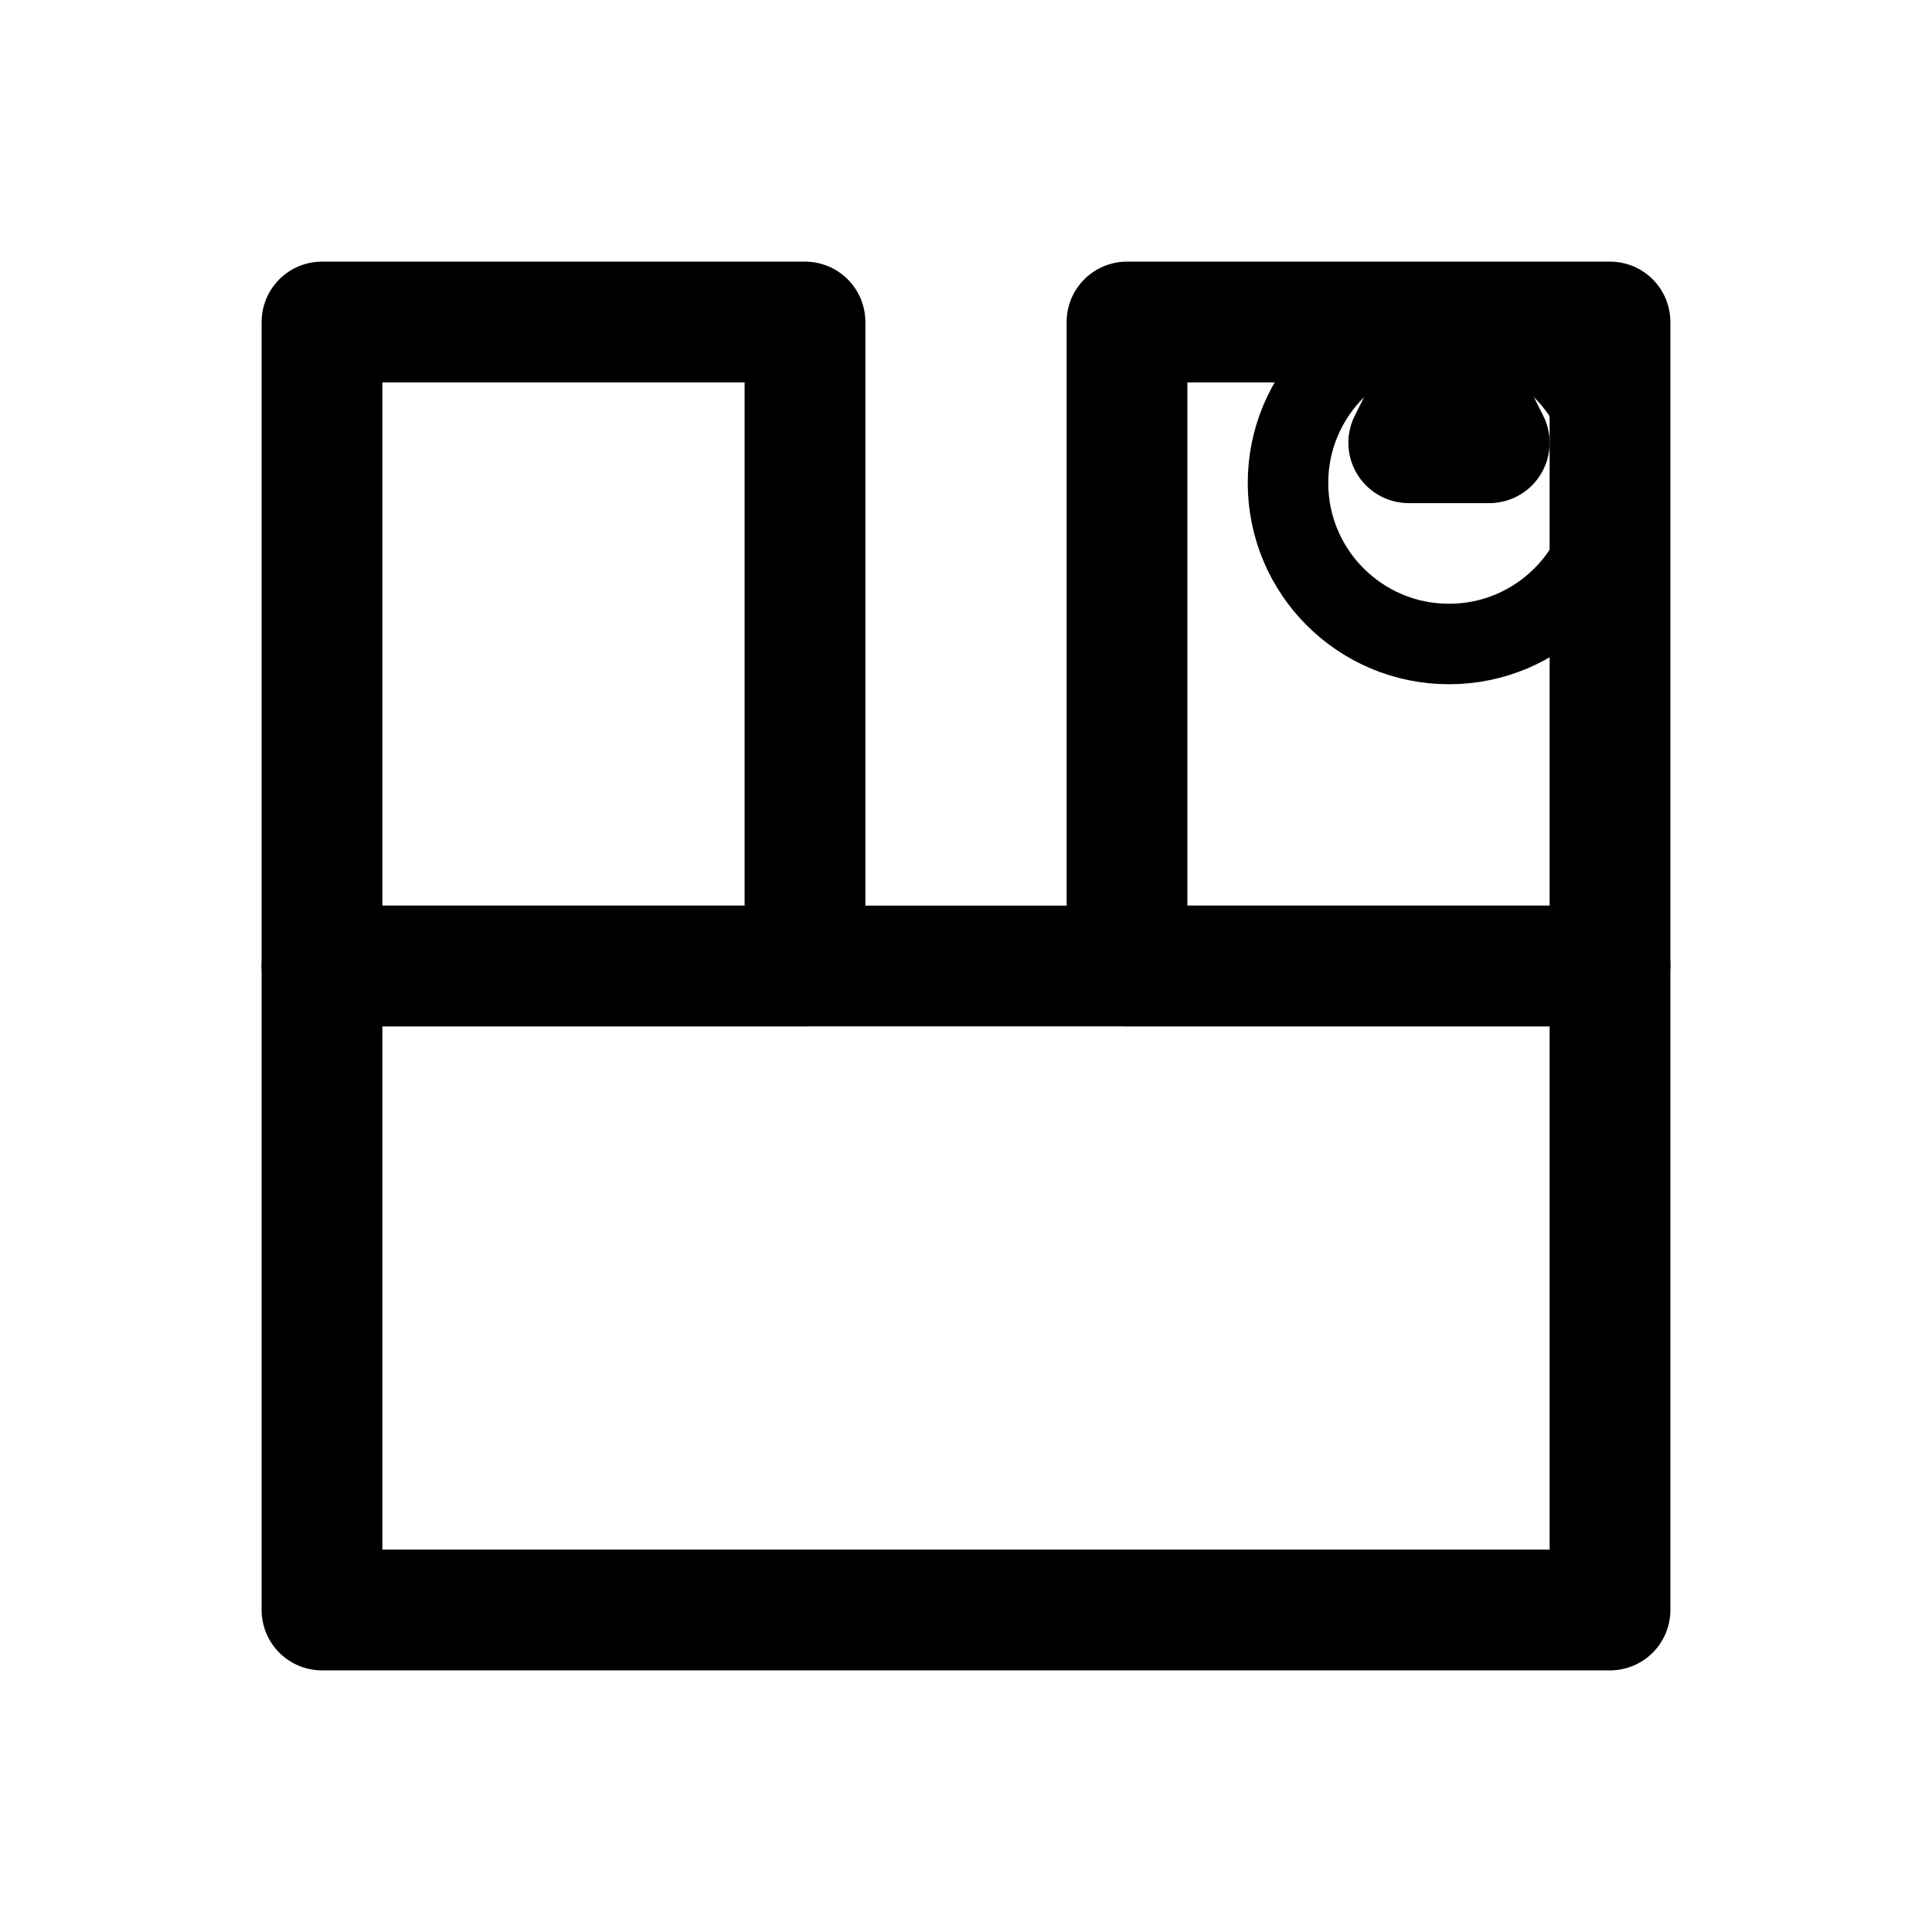<?xml version="1.0" encoding="UTF-8"?>
<svg xmlns="http://www.w3.org/2000/svg" 
     fill="none" 
     viewBox="0 0 24 24" 
     stroke="currentColor"
     stroke-width="1.5"
     aria-hidden="true" 
     role="img">
    <style>
        .map-section { transition: all 0.3s ease-in-out; }
        svg:hover .section1 { transform: translate(-1px, -1px); }
        svg:hover .section2 { transform: translate(1px, -1px); }
        svg:hover .section3 { transform: translate(-1px, 1px); }
        svg:hover .compass { transform: rotate(45deg); }
        .compass { transition: transform 0.3s ease-in-out; transform-origin: center; }
    </style>
    
    <!-- Mappa divisa in sezioni -->
    <path class="map-section section1"
          stroke-linecap="round" 
          stroke-linejoin="round" 
          d="M4 4h6v8H4z" />
    <path class="map-section section2"
          stroke-linecap="round" 
          stroke-linejoin="round" 
          d="M14 4h6v8h-6z" />
    <path class="map-section section3"
          stroke-linecap="round" 
          stroke-linejoin="round" 
          d="M4 12h16v8H4z" />

    <!-- Bussola -->
    <g class="compass" transform="translate(18, 6)">
        <circle cx="0" cy="0" r="2" stroke-width="1" />
        <path stroke-linecap="round" 
              stroke-linejoin="round" 
              d="M0 -1.5l0.5 1h-1z" 
              fill="currentColor" />
    </g>
</svg> 